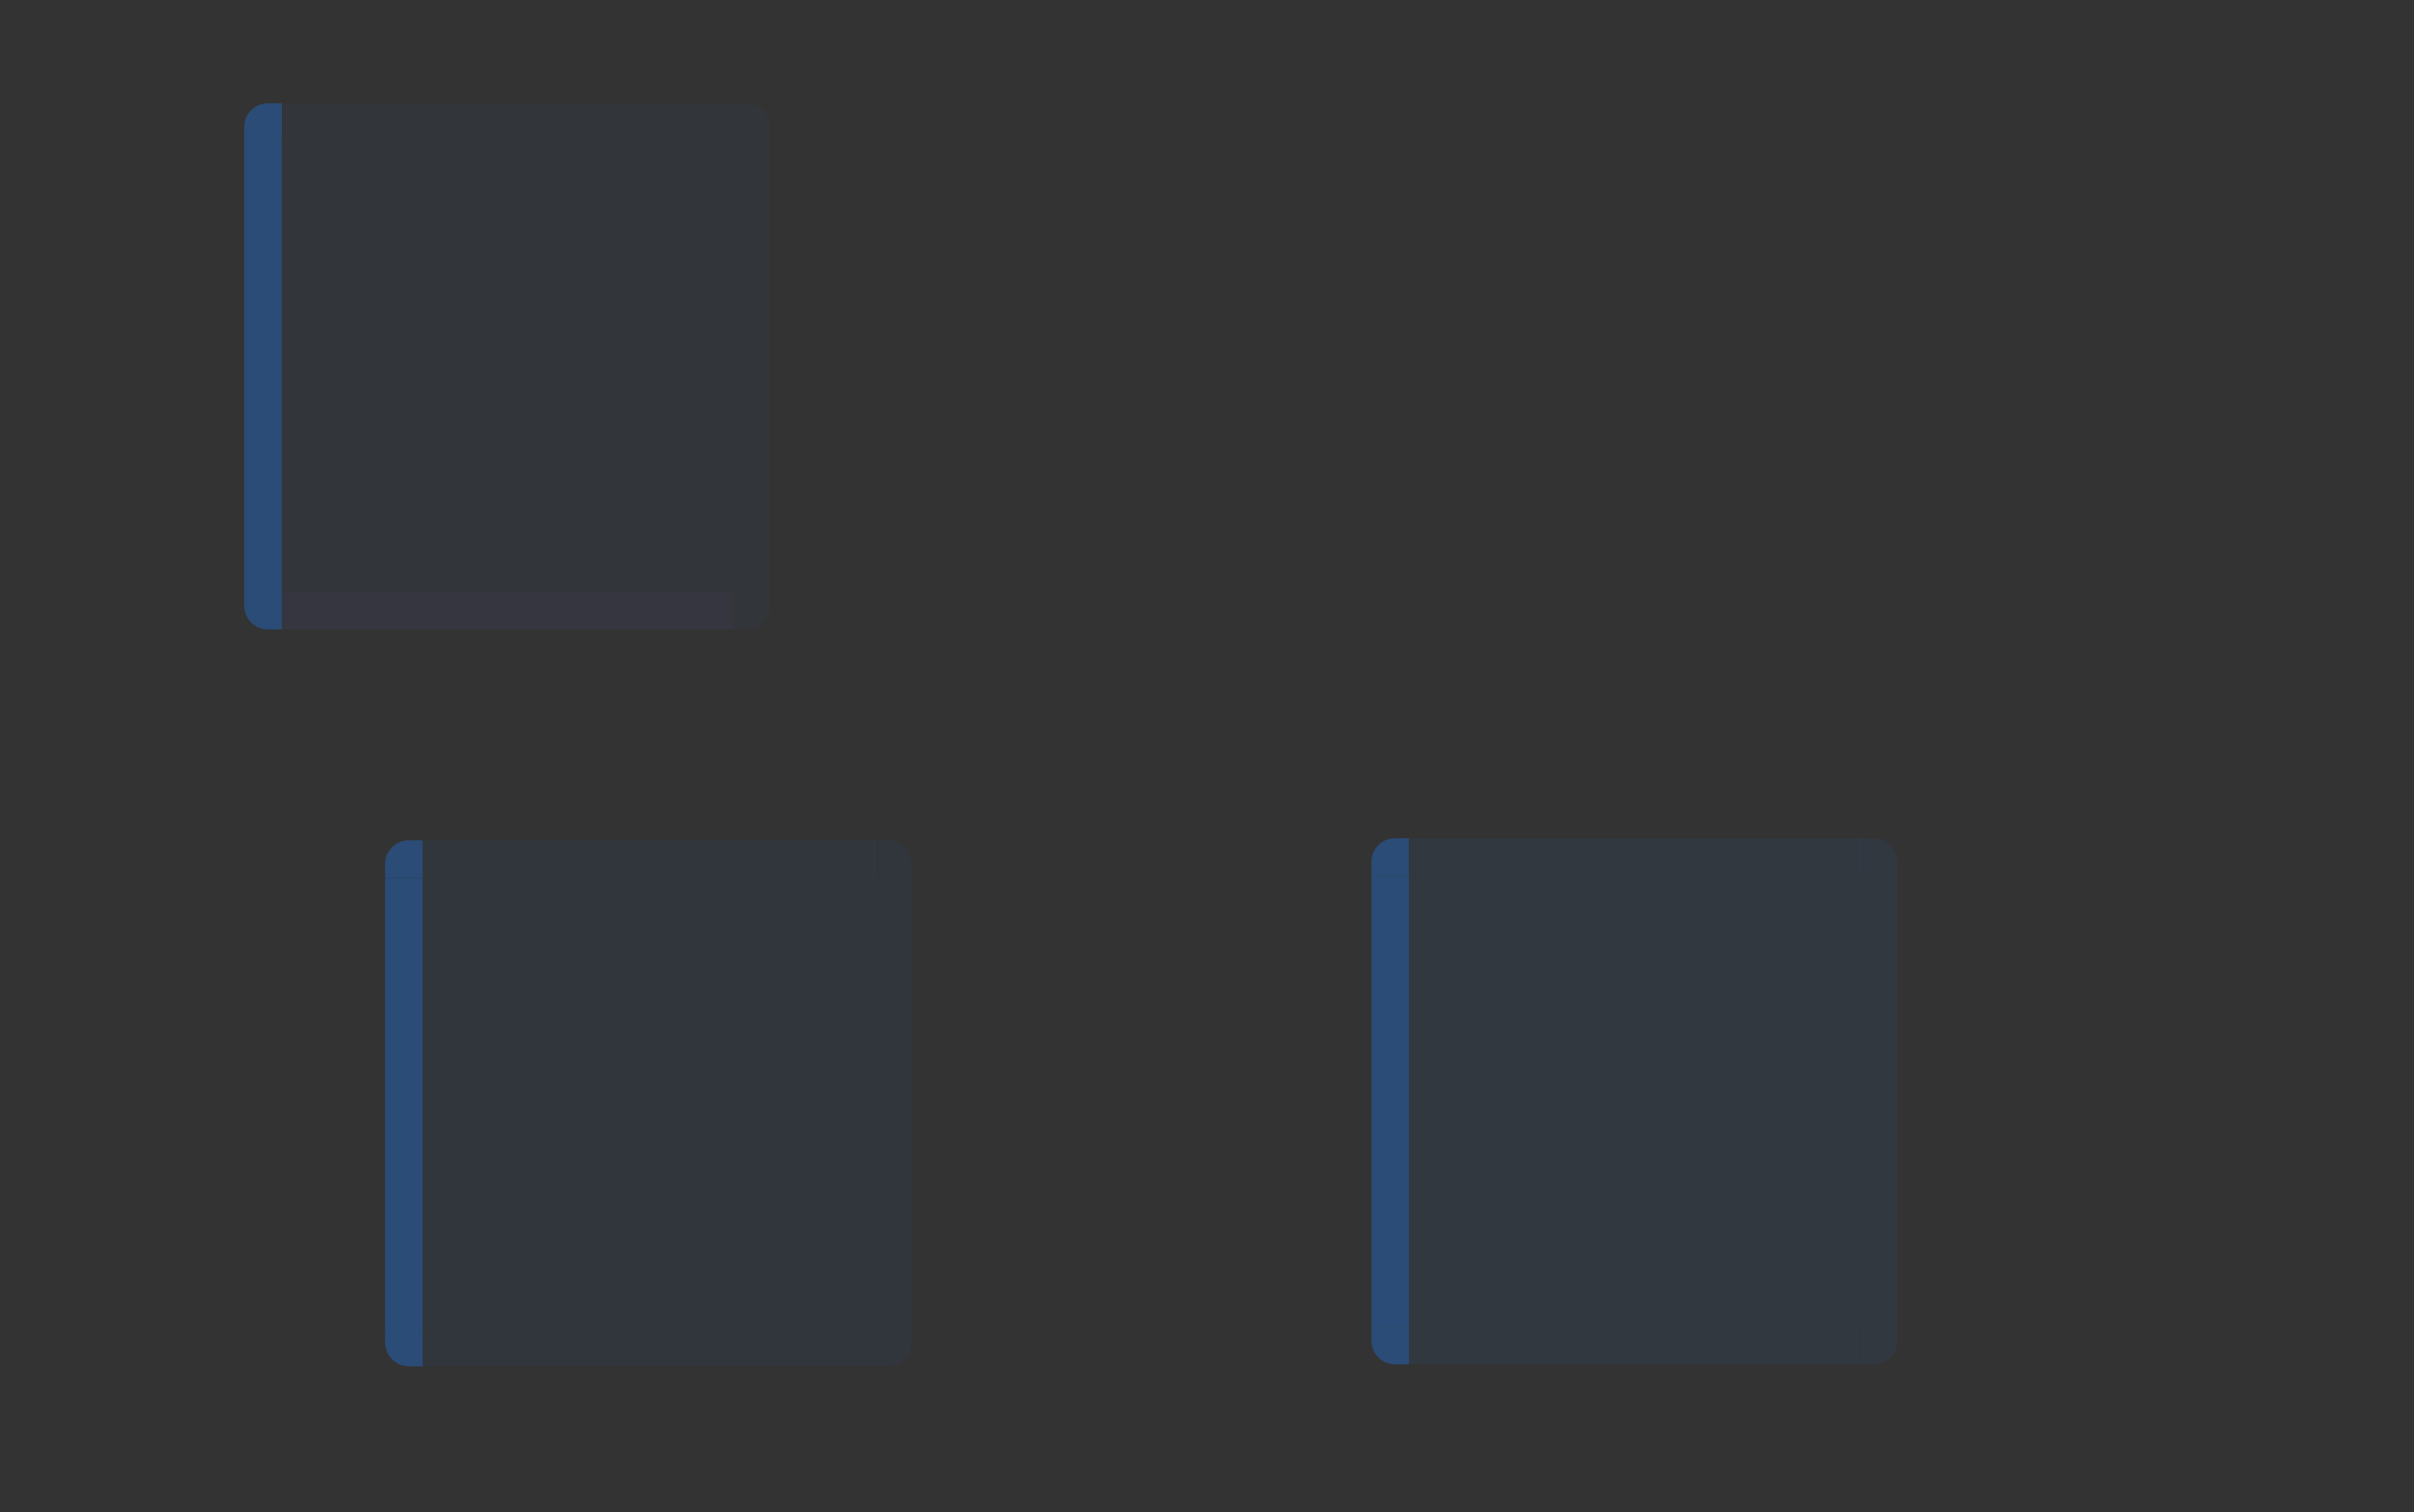 <?xml version="1.0" encoding="UTF-8" standalone="no"?>
<svg
   xmlns:dc="http://purl.org/dc/elements/1.1/"
   xmlns:cc="http://creativecommons.org/ns#"
   xmlns:rdf="http://www.w3.org/1999/02/22-rdf-syntax-ns#"
   xmlns:svg="http://www.w3.org/2000/svg"
   xmlns="http://www.w3.org/2000/svg"
   xmlns:xlink="http://www.w3.org/1999/xlink"
   xmlns:sodipodi="http://sodipodi.sourceforge.net/DTD/sodipodi-0.dtd"
   xmlns:inkscape="http://www.inkscape.org/namespaces/inkscape"
   id="svg7080"
   width="257"
   height="161"
   version="1"
   sodipodi:docname="viewitem.svg"
   inkscape:version="0.92.4 (5da689c313, 2019-01-14)">
  <rect width="100%" height="100%" fill="#333333" stroke="none"/>
  <sodipodi:namedview
     pagecolor="#ffffff"
     bordercolor="#666666"
     borderopacity="1"
     objecttolerance="10"
     gridtolerance="10"
     guidetolerance="10"
     inkscape:pageopacity="0"
     inkscape:pageshadow="2"
     inkscape:window-width="1920"
     inkscape:window-height="1017"
     id="namedview128"
     showgrid="false"
     inkscape:zoom="1.9754968"
     inkscape:cx="139.58779"
     inkscape:cy="120.28594"
     inkscape:window-x="0"
     inkscape:window-y="0"
     inkscape:window-maximized="1"
     inkscape:current-layer="svg7080"
     inkscape:lockguides="true" />
  <defs
     id="defs7082">
    <linearGradient
       id="linearGradient8746">
      <stop
         id="stop8748"
         offset="0"
         style="stop-color:#ffffff;stop-opacity:1" />
      <stop
         id="stop8750"
         offset="1"
         style="stop-color:#ffffff;stop-opacity:0" />
    </linearGradient>
    <linearGradient
       id="linearGradient8734">
      <stop
         id="stop8736"
         offset="0"
         style="stop-color:#ffffff;stop-opacity:1" />
      <stop
         id="stop8738"
         offset="1"
         style="stop-color:#ffffff;stop-opacity:0" />
    </linearGradient>
    <radialGradient
       id="radialGradient12915"
       cx="355.285"
       cy="229.368"
       r="70"
       fx="355.285"
       fy="229.368"
       gradientTransform="matrix(1.775,0,0,1.157,-709.576,314.764)"
       gradientUnits="userSpaceOnUse"
       xlink:href="#linearGradient8734" />
    <radialGradient
       id="radialGradient12922"
       cx="355.059"
       cy="222.732"
       r="70"
       fx="355.059"
       fy="222.732"
       gradientTransform="matrix(1.78,-6.4399432e-7,0,3.483,-711.135,-185.519)"
       gradientUnits="userSpaceOnUse"
       xlink:href="#linearGradient8734" />
    <radialGradient
       id="radialGradient12928"
       cx="355.266"
       cy="236.553"
       r="70"
       fx="355.266"
       fy="236.553"
       gradientTransform="matrix(1.78,0,0,1.156,-711.135,274.585)"
       gradientUnits="userSpaceOnUse"
       xlink:href="#linearGradient8734" />
    <radialGradient
       id="radialGradient12935"
       cx="355.266"
       cy="236.553"
       r="70"
       fx="355.266"
       fy="236.553"
       gradientTransform="matrix(0.652,-6.4204842e-7,0,1.158,-351.805,274.014)"
       gradientUnits="userSpaceOnUse"
       xlink:href="#linearGradient8734" />
    <radialGradient
       id="radialGradient12941"
       cx="353.747"
       cy="269.55"
       r="70"
       fx="353.747"
       fy="269.55"
       gradientTransform="matrix(0.65,0,0,1.151,-350.841,269.142)"
       gradientUnits="userSpaceOnUse"
       xlink:href="#linearGradient8746" />
    <radialGradient
       id="radialGradient12949"
       cx="355.285"
       cy="229.368"
       r="70"
       fx="355.285"
       fy="229.368"
       gradientTransform="matrix(-1.775,0,0,1.155,469.589,315.105)"
       gradientUnits="userSpaceOnUse"
       xlink:href="#linearGradient8734" />
    <radialGradient
       id="radialGradient12955"
       cx="355.059"
       cy="222.732"
       r="70"
       fx="355.059"
       fy="222.732"
       gradientTransform="matrix(-1.78,-6.4399419e-7,0,3.483,471.135,-185.519)"
       gradientUnits="userSpaceOnUse"
       xlink:href="#linearGradient8734" />
    <radialGradient
       id="radialGradient12962"
       cx="355.266"
       cy="236.553"
       r="70"
       fx="355.266"
       fy="236.553"
       gradientTransform="matrix(-1.78,0,0,1.158,471.135,274.189)"
       gradientUnits="userSpaceOnUse"
       xlink:href="#linearGradient8734" />
    <linearGradient
       id="linearGradient4306"
       x1="317.917"
       x2="317.917"
       y1="909.772"
       y2="912.772"
       gradientUnits="userSpaceOnUse"
       xlink:href="#linearGradient4254-7" />
    <linearGradient
       id="linearGradient4254-7">
      <stop
         id="stop4256"
         offset="0"
         style="stop-color:#888888;stop-opacity:1" />
      <stop
         id="stop4258"
         offset="1"
         style="stop-color:#232323;stop-opacity:1" />
    </linearGradient>
    <linearGradient
       id="linearGradient5705">
      <stop
         id="stop5707"
         offset="0"
         style="stop-color:#efefef;stop-opacity:0.936" />
      <stop
         id="stop5709"
         offset="1"
         style="stop-color:#ededed;stop-opacity:0" />
    </linearGradient>
  </defs>
  <g
     id="layer1"
     transform="translate(297,-432)">
    <rect
       id="hint-tile-center"
       width="40"
       height="40"
       x="-247.07"
       y="341.68"
       style="opacity:0.01;fill:#008000;fill-opacity:1;stroke:none" />
    <path
       id="selected-center"
       d="m -267,447.016 0,48 48,0 0,-48 -48,0 z"
       style="opacity:0.1;fill:#2a4c76;fill-opacity:1;fill-rule:nonzero;stroke:none" />
    <g
       id="selected-left"
       transform="matrix(1,0,0,3.001,-457.143,-2043.387)">
      <path
         id="path4119"
         d="m 186.143,829.857 0,16 4,0 0,-16 -4,0 z"
         style="opacity:1;fill:#2a4c76;fill-rule:nonzero;stroke:none;fill-opacity:1" />
    </g>
    <g
       id="selected-topleft"
       transform="translate(-457.143,-382.857)">
      <path
         id="path4131"
         d="m 186.143,829.857 4,0 0,-4 -1.469,0 c -1.405,0 -2.531,1.116 -2.531,2.531 l 0,1.469 z"
         style="opacity:1;fill:#2a4c76;fill-opacity:1;fill-rule:nonzero;stroke:none" />
    </g>
    <g
       id="selected-top"
       transform="matrix(0.367,0,0,1,-336.712,-382.841)">
      <path
         id="path4143"
         d="m 190.143,825.857 0,4 131,0 0,-4 -131,0 z"
         style="opacity:0.1;fill:#2a4c76;fill-opacity:1;fill-rule:nonzero;stroke:none" />
    </g>
    <g
       id="selected-topright"
       transform="translate(-540.143,-382.841)">
      <path
         id="path4155"
         d="m 321.143,825.857 0,4 4,0 0,-1.469 c 0,-1.405 -1.116,-2.531 -2.531,-2.531 l -1.469,0 z"
         style="opacity:0.1;fill:#2a4c76;fill-opacity:1;fill-rule:nonzero;stroke:none" />
    </g>
    <g
       id="selected-right"
       transform="matrix(1,0,0,3,-540.143,-2042.557)">
      <path
         id="path4167"
         d="m 325.143,829.857 0,16 -4,0 0,-16 4,0 z"
         style="opacity:0.1;fill:#2a4c76;fill-opacity:1;fill-rule:nonzero;stroke:none" />
    </g>
    <path
       id="normal-center"
       d="m -167,449.016 0,48 48,0 0,-48 -48,0 z"
       style="opacity:0.005;fill:#ffffff;fill-opacity:0.078;fill-rule:nonzero;stroke:none" />
    <g
       id="normal-bottom"
       transform="matrix(0.367,0,0,0.5,-236.712,78.074)"
       style="opacity:0.005">
      <g
         id="g4980">
        <path
           id="path4983"
           d="m 190.127,845.857 0,4 130.984,-0.062 0,-3.938 -130.984,0 z"
           style="opacity:0.823;fill:#ffffff;fill-opacity:0.078;fill-rule:nonzero;stroke:none" />
        <path
           id="path4985"
           d="m 190.143,849.857 0,1 131,0 0,-1 -131,0 z"
           style="opacity:0.85;fill:#000000;fill-opacity:0.157;fill-rule:nonzero;stroke:none" />
        <path
           id="path4987"
           d="m 190.143,848.857 0,1 131,0 0,-1 z"
           style="fill:#ffffff;fill-opacity:0.157;fill-rule:nonzero;stroke:none" />
      </g>
      <rect
         id="rect4989"
         width="1"
         height="2"
         x="547"
         y="869"
         transform="translate(-342.857,-17.143)"
         style="opacity:0.521;fill:#ffffff;fill-opacity:0;stroke:none" />
    </g>
    <g
       id="normal-bottomleft"
       transform="matrix(0.571,0,0,0.5,-278.653,78.074)"
       style="opacity:0.005">
      <g
         id="g4993">
        <path
           id="path4995"
           d="m 188.674,850.857 c -1.948,0 -3.531,-1.588 -3.531,-3.531 l 0,-1.469 1,0 0,1.469 c 0,1.405 1.116,2.531 2.531,2.531 l 1.469,0 0,1 -1.469,0 z"
           style="opacity:0.85;fill:#000000;fill-opacity:0.157;fill-rule:nonzero;stroke:none" />
        <path
           id="path4997"
           d="m 190.143,849.857 0,-4 -4,0 0,1.469 c 0,1.405 1.116,2.531 2.531,2.531 l 1.469,0 z"
           style="opacity:0.823;fill:#ffffff;fill-opacity:0.078;fill-rule:nonzero;stroke:none" />
        <path
           id="path4999"
           d="m 188.743,849.857 c -1.661,0 -2.6,-1.199 -2.6,-2.7 l 0,-1.3 1,0 -0.021,1.294 c -0.021,1.281 0.231,1.706 1.621,1.706 l 1.4,0 0,1 z"
           style="fill:#ffffff;fill-opacity:0.157;stroke:none" />
      </g>
      <rect
         id="rect5001"
         width="2"
         height="2"
         x="183.14"
         y="851.86"
         style="opacity:0.521;fill:#ffffff;fill-opacity:0;stroke:none" />
    </g>
    <g
       id="normal-left"
       transform="matrix(0.571,0,0,3.001,-278.653,-2041.387)"
       style="opacity:0.005">
      <g
         id="g5005">
        <path
           id="path5007"
           d="m 186.143,829.857 0,16 4,0 0,-16 -4,0 z"
           style="opacity:0.823;fill:#ffffff;fill-opacity:0.078;fill-rule:nonzero;stroke:none" />
        <path
           id="path5009"
           d="m 185.143,829.857 0,16 1,0 0,-16 -1,0 z"
           style="opacity:0.85;fill:#000000;fill-opacity:0.157;fill-rule:nonzero;stroke:none" />
        <path
           id="path5011"
           d="m 186.143,829.857 0,16 1,0 0,-16 -1,0 z"
           style="fill:#ffffff;fill-opacity:0.157;fill-rule:nonzero;stroke:none" />
      </g>
      <rect
         id="rect5013"
         width="2"
         height="3"
         x="183.14"
         y="834.86"
         style="opacity:0.521;fill:#ffffff;fill-opacity:0;stroke:none" />
    </g>
    <g
       id="normal-topleft"
       transform="matrix(0.571,0,0,0.571,-278.653,-25.206)"
       style="opacity:0.005">
      <g
         id="g5017">
        <path
           id="path5019"
           d="m 186.143,829.857 4,0 0,-4 -1.469,0 c -1.405,0 -2.531,1.116 -2.531,2.531 l 0,1.469 z"
           style="opacity:0.823;fill:#ffffff;fill-opacity:0.078;fill-rule:nonzero;stroke:none" />
        <path
           id="path5021"
           d="m 185.143,828.388 c 0,-1.948 1.588,-3.531 3.531,-3.531 l 1.469,0 0,1 -1.469,0 c -1.405,0 -2.531,1.116 -2.531,2.531 l 0,1.469 -1,0 0,-1.469 z"
           style="opacity:0.85;fill:#000000;fill-opacity:0.157;fill-rule:nonzero;stroke:none" />
        <path
           id="path5023"
           d="m 186.143,829.857 1,0 0,-1 c 0,-1.415 0.595,-2 2,-2 l 1,0 0,-1 -1.469,0 c -1.405,0 -2.531,1.116 -2.531,2.531 l 0,1.469 z"
           style="fill:#ffffff;fill-opacity:0.157;fill-rule:nonzero;stroke:none" />
      </g>
      <rect
         id="rect5025"
         width="2"
         height="2"
         x="183.14"
         y="822.86"
         style="opacity:0.521;fill:#ffffff;fill-opacity:0;stroke:none" />
    </g>
    <g
       id="normal-top"
       transform="matrix(0.367,0,0,0.571,-236.712,-25.191)"
       style="opacity:0.005">
      <g
         id="g5029">
        <path
           id="path5031"
           d="m 190.143,825.857 0,4 131,0 0,-4 -131,0 z"
           style="opacity:0.823;fill:#ffffff;fill-opacity:0.078;fill-rule:nonzero;stroke:none" />
        <path
           id="path5033"
           d="m 190.143,824.857 0,1 131,0 0,-1 -131,0 z"
           style="opacity:0.85;fill:#000000;fill-opacity:0.157;fill-rule:nonzero;stroke:none" />
        <path
           id="path5035"
           d="m 190.143,825.857 0,1 131,0 0,-1 -131,0 z"
           style="fill:#ffffff;fill-opacity:0.157;fill-rule:nonzero;stroke:none" />
      </g>
      <rect
         id="rect5037"
         width="3"
         height="2"
         x="200.14"
         y="822.86"
         style="opacity:0.521;fill:#ffffff;fill-opacity:0;stroke:none" />
    </g>
    <g
       id="normal-topright"
       transform="matrix(0.571,0,0,0.571,-302.51,-25.191)"
       style="opacity:0.005">
      <g
         id="g5041">
        <path
           id="path5043"
           d="m 321.143,825.857 0,4 4,0 0,-1.469 c 0,-1.405 -1.116,-2.531 -2.531,-2.531 l -1.469,0 z"
           style="opacity:0.823;fill:#ffffff;fill-opacity:0.078;fill-rule:nonzero;stroke:none" />
        <path
           id="path5045"
           d="m 322.612,824.857 c 1.948,0 3.531,1.588 3.531,3.531 l 0,1.469 -1,0 0,-1.469 c 0,-1.405 -1.116,-2.531 -2.531,-2.531 l -1.469,0 0,-1 1.469,0 z"
           style="opacity:0.85;fill:#000000;fill-opacity:0.157;fill-rule:nonzero;stroke:none" />
        <path
           id="path5047"
           d="m 325.143,829.857 -1,0 0,-1 c 0,-1.415 -0.595,-2 -2,-2 l -1,0 0,-1 1.469,0 c 1.405,0 2.531,1.116 2.531,2.531 z"
           style="fill:#ffffff;fill-opacity:0.157;fill-rule:nonzero;stroke:none" />
      </g>
      <rect
         id="rect5049"
         width="2"
         height="2"
         x="326.14"
         y="822.86"
         style="opacity:0.521;fill:#ffffff;fill-opacity:0;stroke:none" />
    </g>
    <g
       id="normal-right"
       transform="matrix(0.571,0,0,3,-302.51,-2040.557)"
       style="opacity:0.005">
      <g
         id="g5053">
        <path
           id="path5055"
           d="m 325.143,829.857 0,16 -4,0 0,-16 4,0 z"
           style="opacity:0.823;fill:#ffffff;fill-opacity:0.078;fill-rule:nonzero;stroke:none" />
        <path
           id="path5057"
           d="m 326.143,829.857 0,16 -1,0 0,-16 1,0 z"
           style="opacity:0.85;fill:#000000;fill-opacity:0.157;fill-rule:nonzero;stroke:none" />
        <path
           id="path5059"
           d="m 325.143,829.857 0,16 -1,0 0,-16 1,0 z"
           style="fill:#ffffff;fill-opacity:0.157;fill-rule:nonzero;stroke:none" />
      </g>
      <rect
         id="rect5061"
         width="2"
         height="3"
         x="326.14"
         y="832.86"
         style="opacity:0.521;fill:#ffffff;fill-opacity:0;stroke:none" />
    </g>
    <g
       id="normal-bottomright"
       transform="matrix(0.571,0,0,0.5,-302.51,78.074)"
       style="opacity:0.005">
      <g
         id="g5065">
        <g
           id="g5067">
          <path
             id="path5071"
             d="m 325.143,845.857 -4,0 0,4 1.469,0 c 1.405,0 2.531,-1.116 2.531,-2.531 l 0,-1.469 z"
             style="opacity:0.823;fill:#ffffff;fill-opacity:0.078;fill-rule:nonzero;stroke:none" />
          <path
             id="path5069"
             d="m 322.143,849.857 c 1.597,0 3,-0.575 3,-3 0,-0.943 0,-1 0,-1 l -1,0 c 0,0.887 0,0.286 0,1 0,0.894 -0.317,2 -2,2 l -1,0 0,1 z"
             style="fill:#ffffff;fill-opacity:0.157;stroke:none" />
          <path
             id="path5073"
             d="m 326.143,847.326 c 0,1.948 -1.588,3.531 -3.531,3.531 l -1.469,0 0,-1 1.469,0 c 1.405,0 2.531,-1.116 2.531,-2.531 l 0,-1.469 1,0 0,1.469 z"
             style="opacity:0.852;fill:#000000;fill-opacity:0.157;fill-rule:nonzero;stroke:none" />
        </g>
      </g>
      <rect
         id="rect5075"
         width="2"
         height="2"
         x="326.14"
         y="851.86"
         style="opacity:0.521;fill:#ffffff;fill-opacity:0;stroke:none" />
    </g>
    <path
       id="hover-center"
       d="m -252,525.468 0,48 48,0 0,-48 -48,0 z"
       style="opacity:0.15;fill:#2a4c76;fill-opacity:1;fill-rule:nonzero;stroke:none" />
    <g
       id="hover-left"
       transform="matrix(1,0,0,3.001,-442.143,-1964.934)">
      <path
         id="path4119-9"
         d="m 186.143,829.857 0,16 4,0 0,-16 -4,0 z"
         style="opacity:1;fill:#2a4c76;fill-rule:nonzero;stroke:none;fill-opacity:1" />
    </g>
    <g
       id="hover-topleft"
       transform="translate(-442.143,-304.389)">
      <path
         id="path3133"
         d="m 186.143,829.857 4,0 0,-4 -1.469,0 c -1.405,0 -2.531,1.116 -2.531,2.531 l 0,1.469 z"
         style="opacity:1;fill:#2a4c76;fill-opacity:1;fill-rule:nonzero;stroke:none" />
    </g>
    <g
       id="hover-top"
       transform="matrix(0.367,0,0,1,-321.712,-304.389)">
      <path
         id="path4143-7"
         d="m 190.143,825.857 0,4 131,0 0,-4 -131,0 z"
         style="opacity:0.15;fill:#2a4c76;fill-opacity:1;fill-rule:nonzero;stroke:none" />
    </g>
    <g
       id="hover-topright"
       transform="translate(-525.143,-304.389)">
      <path
         id="path4155-3"
         d="m 321.143,825.857 0,4 4,0 0,-1.469 c 0,-1.405 -1.116,-2.531 -2.531,-2.531 l -1.469,0 z"
         style="opacity:0.15;fill:#2a4c76;fill-opacity:1;fill-rule:nonzero;stroke:none" />
    </g>
    <g
       id="hover-right"
       transform="matrix(1,0,0,3,-525.143,-1964.104)">
      <path
         id="path4167-1"
         d="m 325.143,829.857 0,16 -4,0 0,-16 4,0 z"
         style="opacity:0.15;fill:#2a4c76;fill-opacity:1;fill-rule:nonzero;stroke:none" />
    </g>
    <path
       id="selected+hover-center"
       d="m -147,525.263 0,48 48,0 0,-48 -48,0 z"
       style="fill:#2a4c76;fill-opacity:1;fill-rule:nonzero;stroke:none;opacity:0.2" />
    <g
       id="selected+hover-left"
       transform="matrix(1,0,0,3.001,-337.143,-1965.139)">
      <path
         id="path4119-9-6"
         d="m 186.143,829.857 0,16 4,0 0,-16 -4,0 z"
         style="fill:#2a4c76;fill-rule:nonzero;stroke:none;fill-opacity:1" />
    </g>
    <g
       id="selected+hover-topleft"
       transform="translate(-337.143,-304.61)">
      <path
         id="path4131-9-7"
         d="m 186.143,829.857 4,0 0,-4 -1.469,0 c -1.405,0 -2.531,1.116 -2.531,2.531 l 0,1.469 z"
         style="fill:#2a4c76;fill-opacity:1;fill-rule:nonzero;stroke:none" />
    </g>
    <g
       id="selected+hover-top"
       transform="matrix(0.367,0,0,1,-216.712,-304.594)">
      <path
         id="path4143-7-8"
         d="m 190.143,825.857 0,4 131,0 0,-4 -131,0 z"
         style="fill:#2a4c76;fill-opacity:1;fill-rule:nonzero;stroke:none;opacity:0.2" />
    </g>
    <g
       id="selected+hover-topright"
       transform="translate(-420.143,-304.594)">
      <path
         id="path4155-3-0"
         d="m 321.143,825.857 0,4 4,0 0,-1.469 c 0,-1.405 -1.116,-2.531 -2.531,-2.531 l -1.469,0 z"
         style="fill:#2a4c76;fill-opacity:1;fill-rule:nonzero;stroke:none;opacity:0.2" />
    </g>
    <g
       id="selected+hover-right"
       transform="matrix(1,0,0,3,-420.143,-1964.31)">
      <path
         id="path4167-1-9"
         d="m 325.143,829.857 0,16 -4,0 0,-16 4,0 z"
         style="fill:#2a4c76;fill-opacity:1;fill-rule:nonzero;stroke:none;opacity:0.2" />
    </g>
    <g
       id="selected-bottomright"
       transform="matrix(-1,0,0,-1,-28.857,1324.873)">
      <path
         id="path4131-3"
         d="m 186.143,829.857 4,0 0,-4 -1.469,0 c -1.405,0 -2.531,1.116 -2.531,2.531 l 0,1.469 z"
         style="opacity:0.1;fill:#2a4c76;fill-opacity:1;fill-rule:nonzero;stroke:none" />
    </g>
    <g
       id="selected-bottom"
       transform="matrix(-0.367,0,0,-1,-149.276,1324.873)">
      <path
         id="path4143-6"
         d="m 190.143,825.857 0,4 131,0 0,-4 -131,0 z"
         style="opacity:0.1;fill:#4e51ac;fill-opacity:1;fill-rule:nonzero;stroke:none" />
    </g>
    <g
       id="selected-bottomleft"
       transform="matrix(-1,0,0,-1,54.143,1324.873)">
      <path
         id="path4155-5"
         d="m 321.143,825.857 0,4 4,0 0,-1.469 c 0,-1.405 -1.116,-2.531 -2.531,-2.531 l -1.469,0 z"
         style="opacity:1;fill:#2a4c76;fill-opacity:1;fill-rule:nonzero;stroke:none" />
    </g>
    <g
       id="hover-bottomright"
       transform="matrix(-1,0,0,-1,-13.857,1403.325)">
      <path
         id="path3133-3"
         d="m 186.143,829.857 4,0 0,-4 -1.469,0 c -1.405,0 -2.531,1.116 -2.531,2.531 l 0,1.469 z"
         style="opacity:0.15;fill:#2a4c76;fill-opacity:1;fill-rule:nonzero;stroke:none" />
    </g>
    <g
       id="hover-bottom"
       transform="matrix(-0.367,0,0,-1,-134.276,1403.326)">
      <path
         id="path4143-7-6"
         d="m 190.143,825.857 0,4 131,0 0,-4 -131,0 z"
         style="opacity:0.15;fill:#2a4c76;fill-opacity:1;fill-rule:nonzero;stroke:none" />
    </g>
    <g
       id="hover-bottomleft"
       transform="matrix(-1,0,0,-1,69.143,1403.325)">
      <path
         id="path4155-3-03"
         d="m 321.143,825.857 0,4 4,0 0,-1.469 c 0,-1.405 -1.116,-2.531 -2.531,-2.531 l -1.469,0 z"
         style="opacity:1;fill:#2a4c76;fill-opacity:1;fill-rule:nonzero;stroke:none" />
    </g>
    <g
       id="selected_hover-bottomright"
       transform="matrix(-1,0,0,-1,91.143,1403.12)">
      <path
         id="path4131-9-7-7"
         d="m 186.143,829.857 4,0 0,-4 -1.469,0 c -1.405,0 -2.531,1.116 -2.531,2.531 l 0,1.469 z"
         style="fill:#2a4c76;fill-opacity:1;fill-rule:nonzero;stroke:none;opacity:0.2" />
    </g>
    <g
       id="selected_hover-bottom"
       transform="matrix(-0.367,0,0,-1,-29.276,1403.12)">
      <path
         id="path4143-7-8-4"
         d="m 190.143,825.857 0,4 131,0 0,-4 -131,0 z"
         style="fill:#2a4c76;fill-opacity:1;fill-rule:nonzero;stroke:none;opacity:0.2" />
    </g>
    <g
       id="selected_hover-bottomleft"
       transform="matrix(-1,0,0,-1,174.143,1403.12)">
      <path
         id="path4155-3-0-0"
         d="m 321.143,825.857 0,4 4,0 0,-1.469 c 0,-1.405 -1.116,-2.531 -2.531,-2.531 l -1.469,0 z"
         style="fill:#2a4c76;fill-opacity:1;fill-rule:nonzero;stroke:none" />
    </g>
  </g>
</svg>
